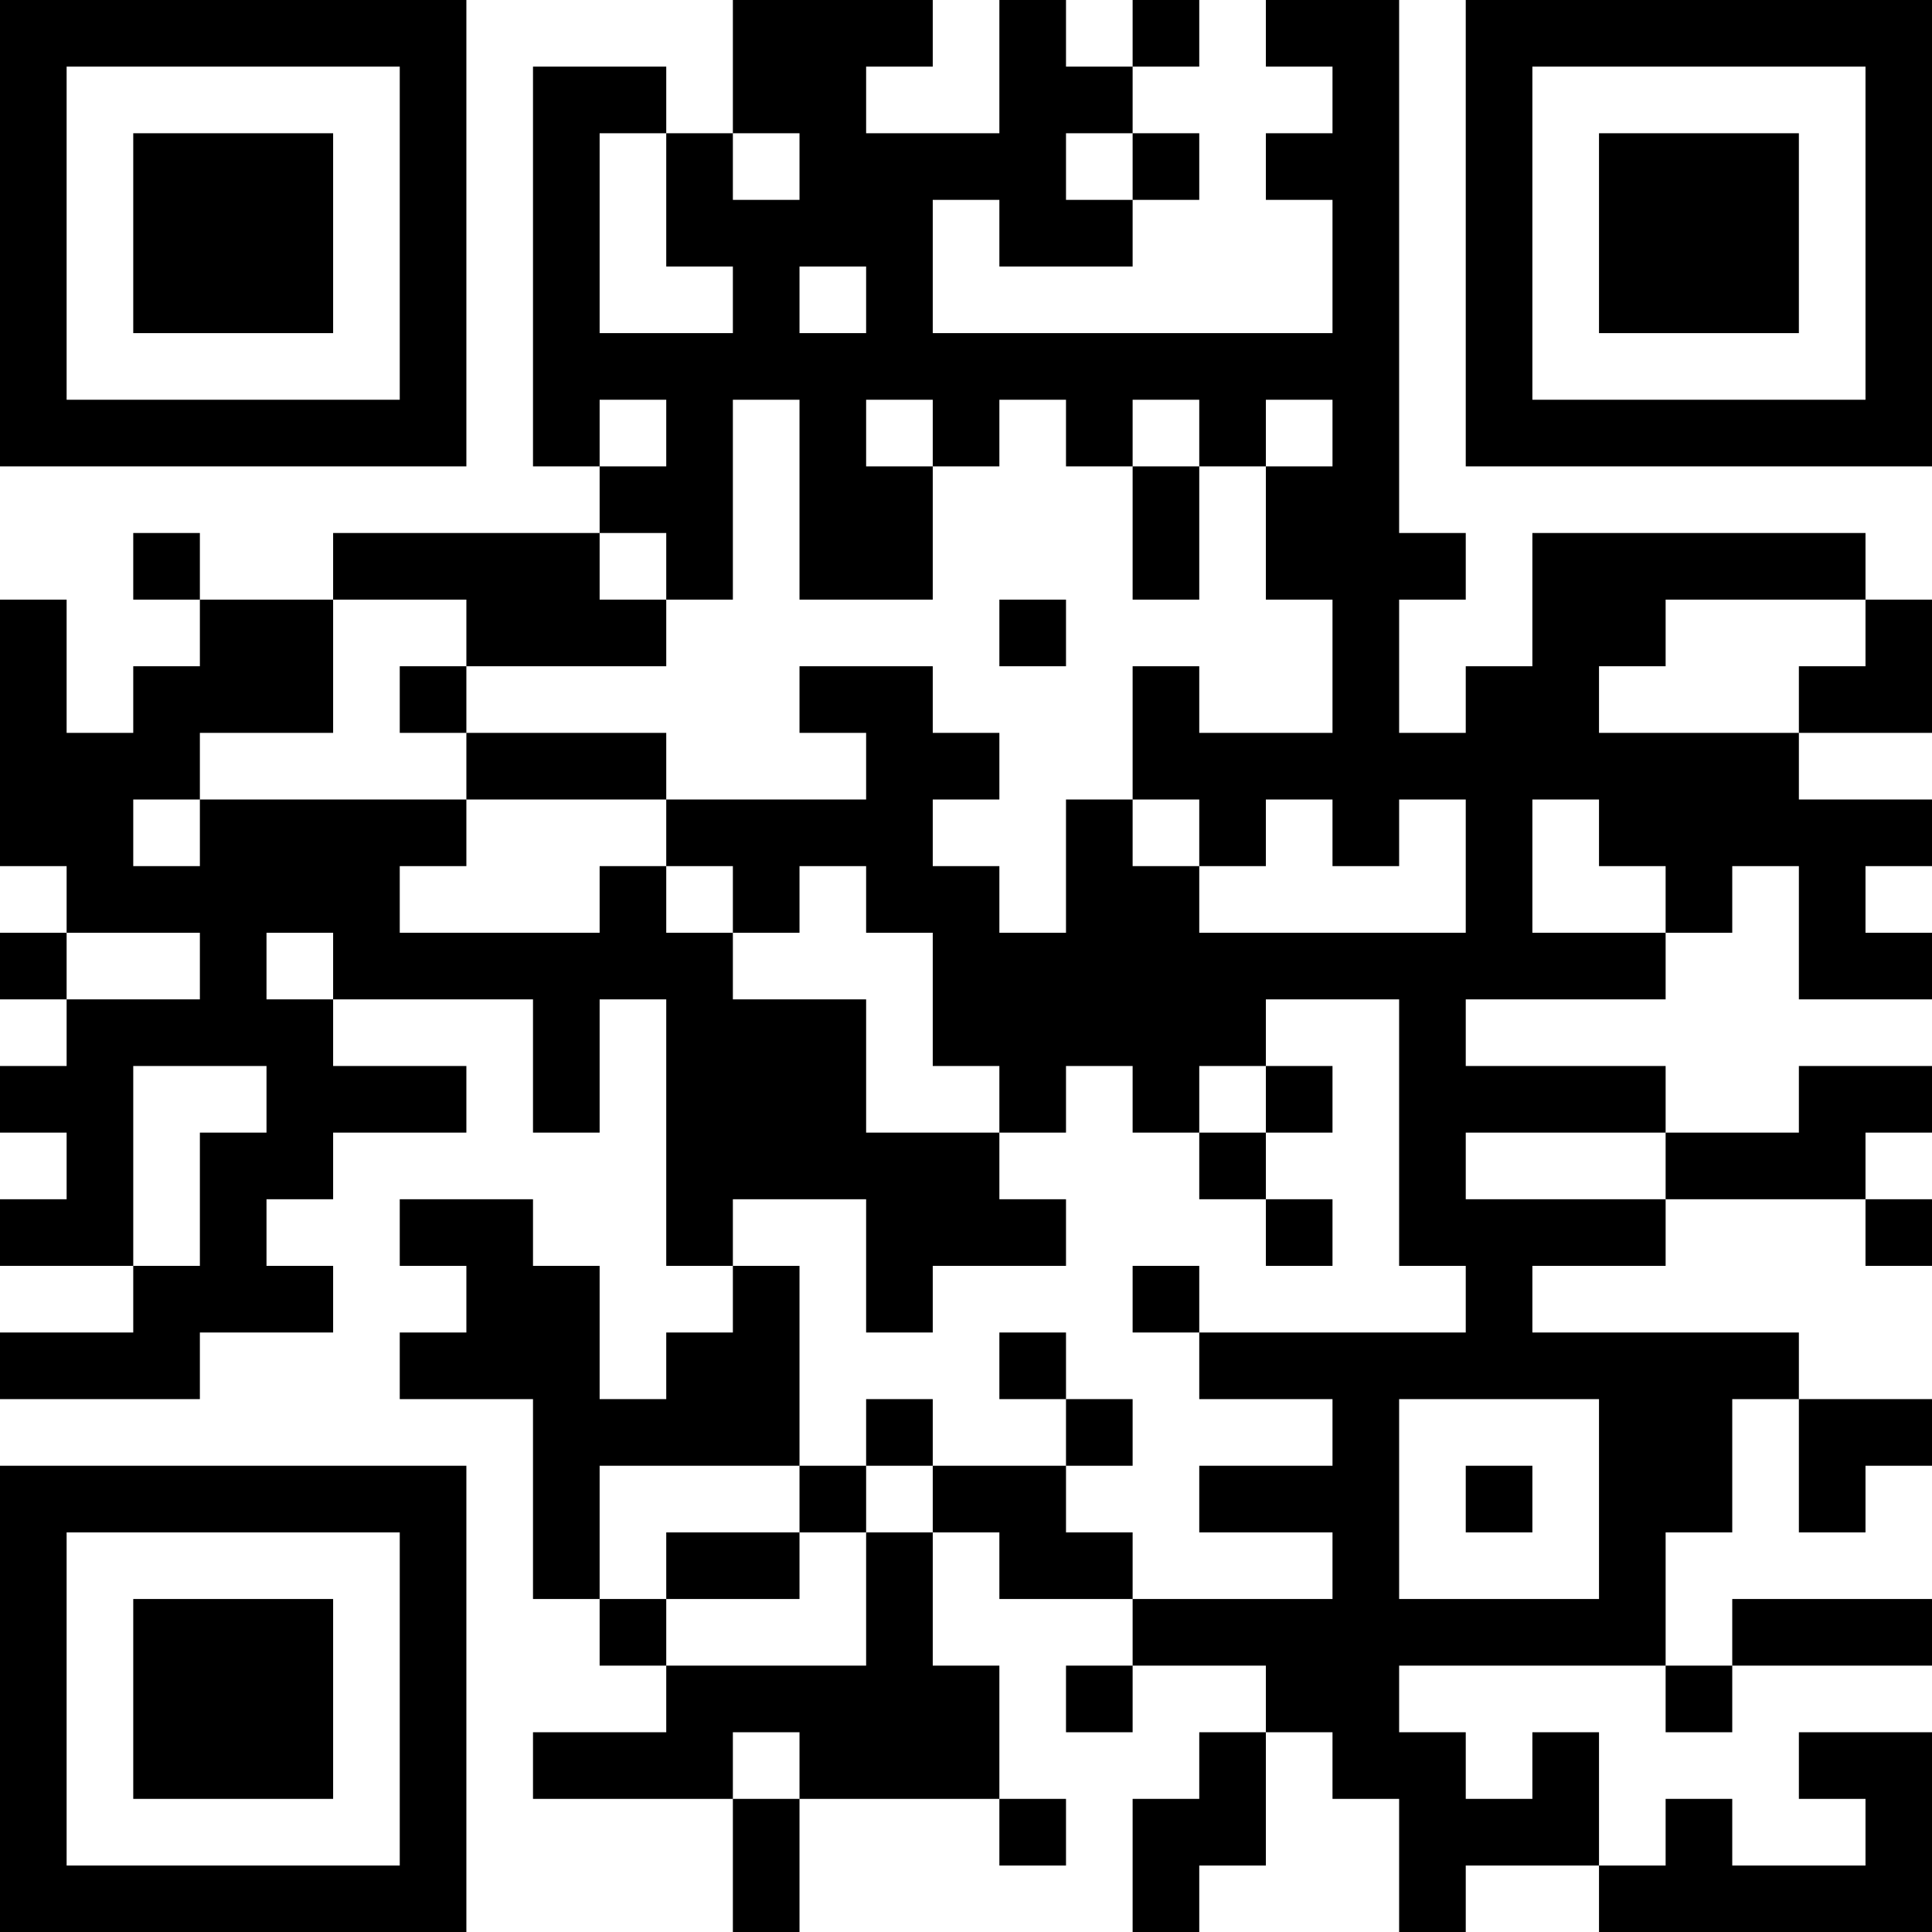 <?xml version="1.0" encoding="UTF-8"?>
<svg xmlns="http://www.w3.org/2000/svg" version="1.1" width="200" height="200" viewBox="0 0 200 200"><rect x="0" y="0" width="200" height="200" fill="#ffffff"/><g transform="scale(6.897)"><g transform="translate(0,0)"><path fill-rule="evenodd" d="M11 0L11 2L10 2L10 1L8 1L8 7L9 7L9 8L5 8L5 9L3 9L3 8L2 8L2 9L3 9L3 10L2 10L2 11L1 11L1 9L0 9L0 13L1 13L1 14L0 14L0 15L1 15L1 16L0 16L0 17L1 17L1 18L0 18L0 19L2 19L2 20L0 20L0 21L3 21L3 20L5 20L5 19L4 19L4 18L5 18L5 17L7 17L7 16L5 16L5 15L8 15L8 17L9 17L9 15L10 15L10 19L11 19L11 20L10 20L10 21L9 21L9 19L8 19L8 18L6 18L6 19L7 19L7 20L6 20L6 21L8 21L8 24L9 24L9 25L10 25L10 26L8 26L8 27L11 27L11 29L12 29L12 27L15 27L15 28L16 28L16 27L15 27L15 25L14 25L14 23L15 23L15 24L17 24L17 25L16 25L16 26L17 26L17 25L19 25L19 26L18 26L18 27L17 27L17 29L18 29L18 28L19 28L19 26L20 26L20 27L21 27L21 29L22 29L22 28L24 28L24 29L29 29L29 26L27 26L27 27L28 27L28 28L26 28L26 27L25 27L25 28L24 28L24 26L23 26L23 27L22 27L22 26L21 26L21 25L25 25L25 26L26 26L26 25L29 25L29 24L26 24L26 25L25 25L25 23L26 23L26 21L27 21L27 23L28 23L28 22L29 22L29 21L27 21L27 20L23 20L23 19L25 19L25 18L28 18L28 19L29 19L29 18L28 18L28 17L29 17L29 16L27 16L27 17L25 17L25 16L22 16L22 15L25 15L25 14L26 14L26 13L27 13L27 15L29 15L29 14L28 14L28 13L29 13L29 12L27 12L27 11L29 11L29 9L28 9L28 8L23 8L23 10L22 10L22 11L21 11L21 9L22 9L22 8L21 8L21 0L19 0L19 1L20 1L20 2L19 2L19 3L20 3L20 5L14 5L14 3L15 3L15 4L17 4L17 3L18 3L18 2L17 2L17 1L18 1L18 0L17 0L17 1L16 1L16 0L15 0L15 2L13 2L13 1L14 1L14 0ZM9 2L9 5L11 5L11 4L10 4L10 2ZM11 2L11 3L12 3L12 2ZM16 2L16 3L17 3L17 2ZM12 4L12 5L13 5L13 4ZM9 6L9 7L10 7L10 6ZM11 6L11 9L10 9L10 8L9 8L9 9L10 9L10 10L7 10L7 9L5 9L5 11L3 11L3 12L2 12L2 13L3 13L3 12L7 12L7 13L6 13L6 14L9 14L9 13L10 13L10 14L11 14L11 15L13 15L13 17L15 17L15 18L16 18L16 19L14 19L14 20L13 20L13 18L11 18L11 19L12 19L12 22L9 22L9 24L10 24L10 25L13 25L13 23L14 23L14 22L16 22L16 23L17 23L17 24L20 24L20 23L18 23L18 22L20 22L20 21L18 21L18 20L22 20L22 19L21 19L21 15L19 15L19 16L18 16L18 17L17 17L17 16L16 16L16 17L15 17L15 16L14 16L14 14L13 14L13 13L12 13L12 14L11 14L11 13L10 13L10 12L13 12L13 11L12 11L12 10L14 10L14 11L15 11L15 12L14 12L14 13L15 13L15 14L16 14L16 12L17 12L17 13L18 13L18 14L22 14L22 12L21 12L21 13L20 13L20 12L19 12L19 13L18 13L18 12L17 12L17 10L18 10L18 11L20 11L20 9L19 9L19 7L20 7L20 6L19 6L19 7L18 7L18 6L17 6L17 7L16 7L16 6L15 6L15 7L14 7L14 6L13 6L13 7L14 7L14 9L12 9L12 6ZM17 7L17 9L18 9L18 7ZM15 9L15 10L16 10L16 9ZM25 9L25 10L24 10L24 11L27 11L27 10L28 10L28 9ZM6 10L6 11L7 11L7 12L10 12L10 11L7 11L7 10ZM23 12L23 14L25 14L25 13L24 13L24 12ZM1 14L1 15L3 15L3 14ZM4 14L4 15L5 15L5 14ZM2 16L2 19L3 19L3 17L4 17L4 16ZM19 16L19 17L18 17L18 18L19 18L19 19L20 19L20 18L19 18L19 17L20 17L20 16ZM22 17L22 18L25 18L25 17ZM17 19L17 20L18 20L18 19ZM15 20L15 21L16 21L16 22L17 22L17 21L16 21L16 20ZM13 21L13 22L12 22L12 23L10 23L10 24L12 24L12 23L13 23L13 22L14 22L14 21ZM21 21L21 24L24 24L24 21ZM22 22L22 23L23 23L23 22ZM11 26L11 27L12 27L12 26ZM0 0L0 7L7 7L7 0ZM1 1L1 6L6 6L6 1ZM2 2L2 5L5 5L5 2ZM22 0L22 7L29 7L29 0ZM23 1L23 6L28 6L28 1ZM24 2L24 5L27 5L27 2ZM0 22L0 29L7 29L7 22ZM1 23L1 28L6 28L6 23ZM2 24L2 27L5 27L5 24Z" fill="#000000"/></g></g></svg>
